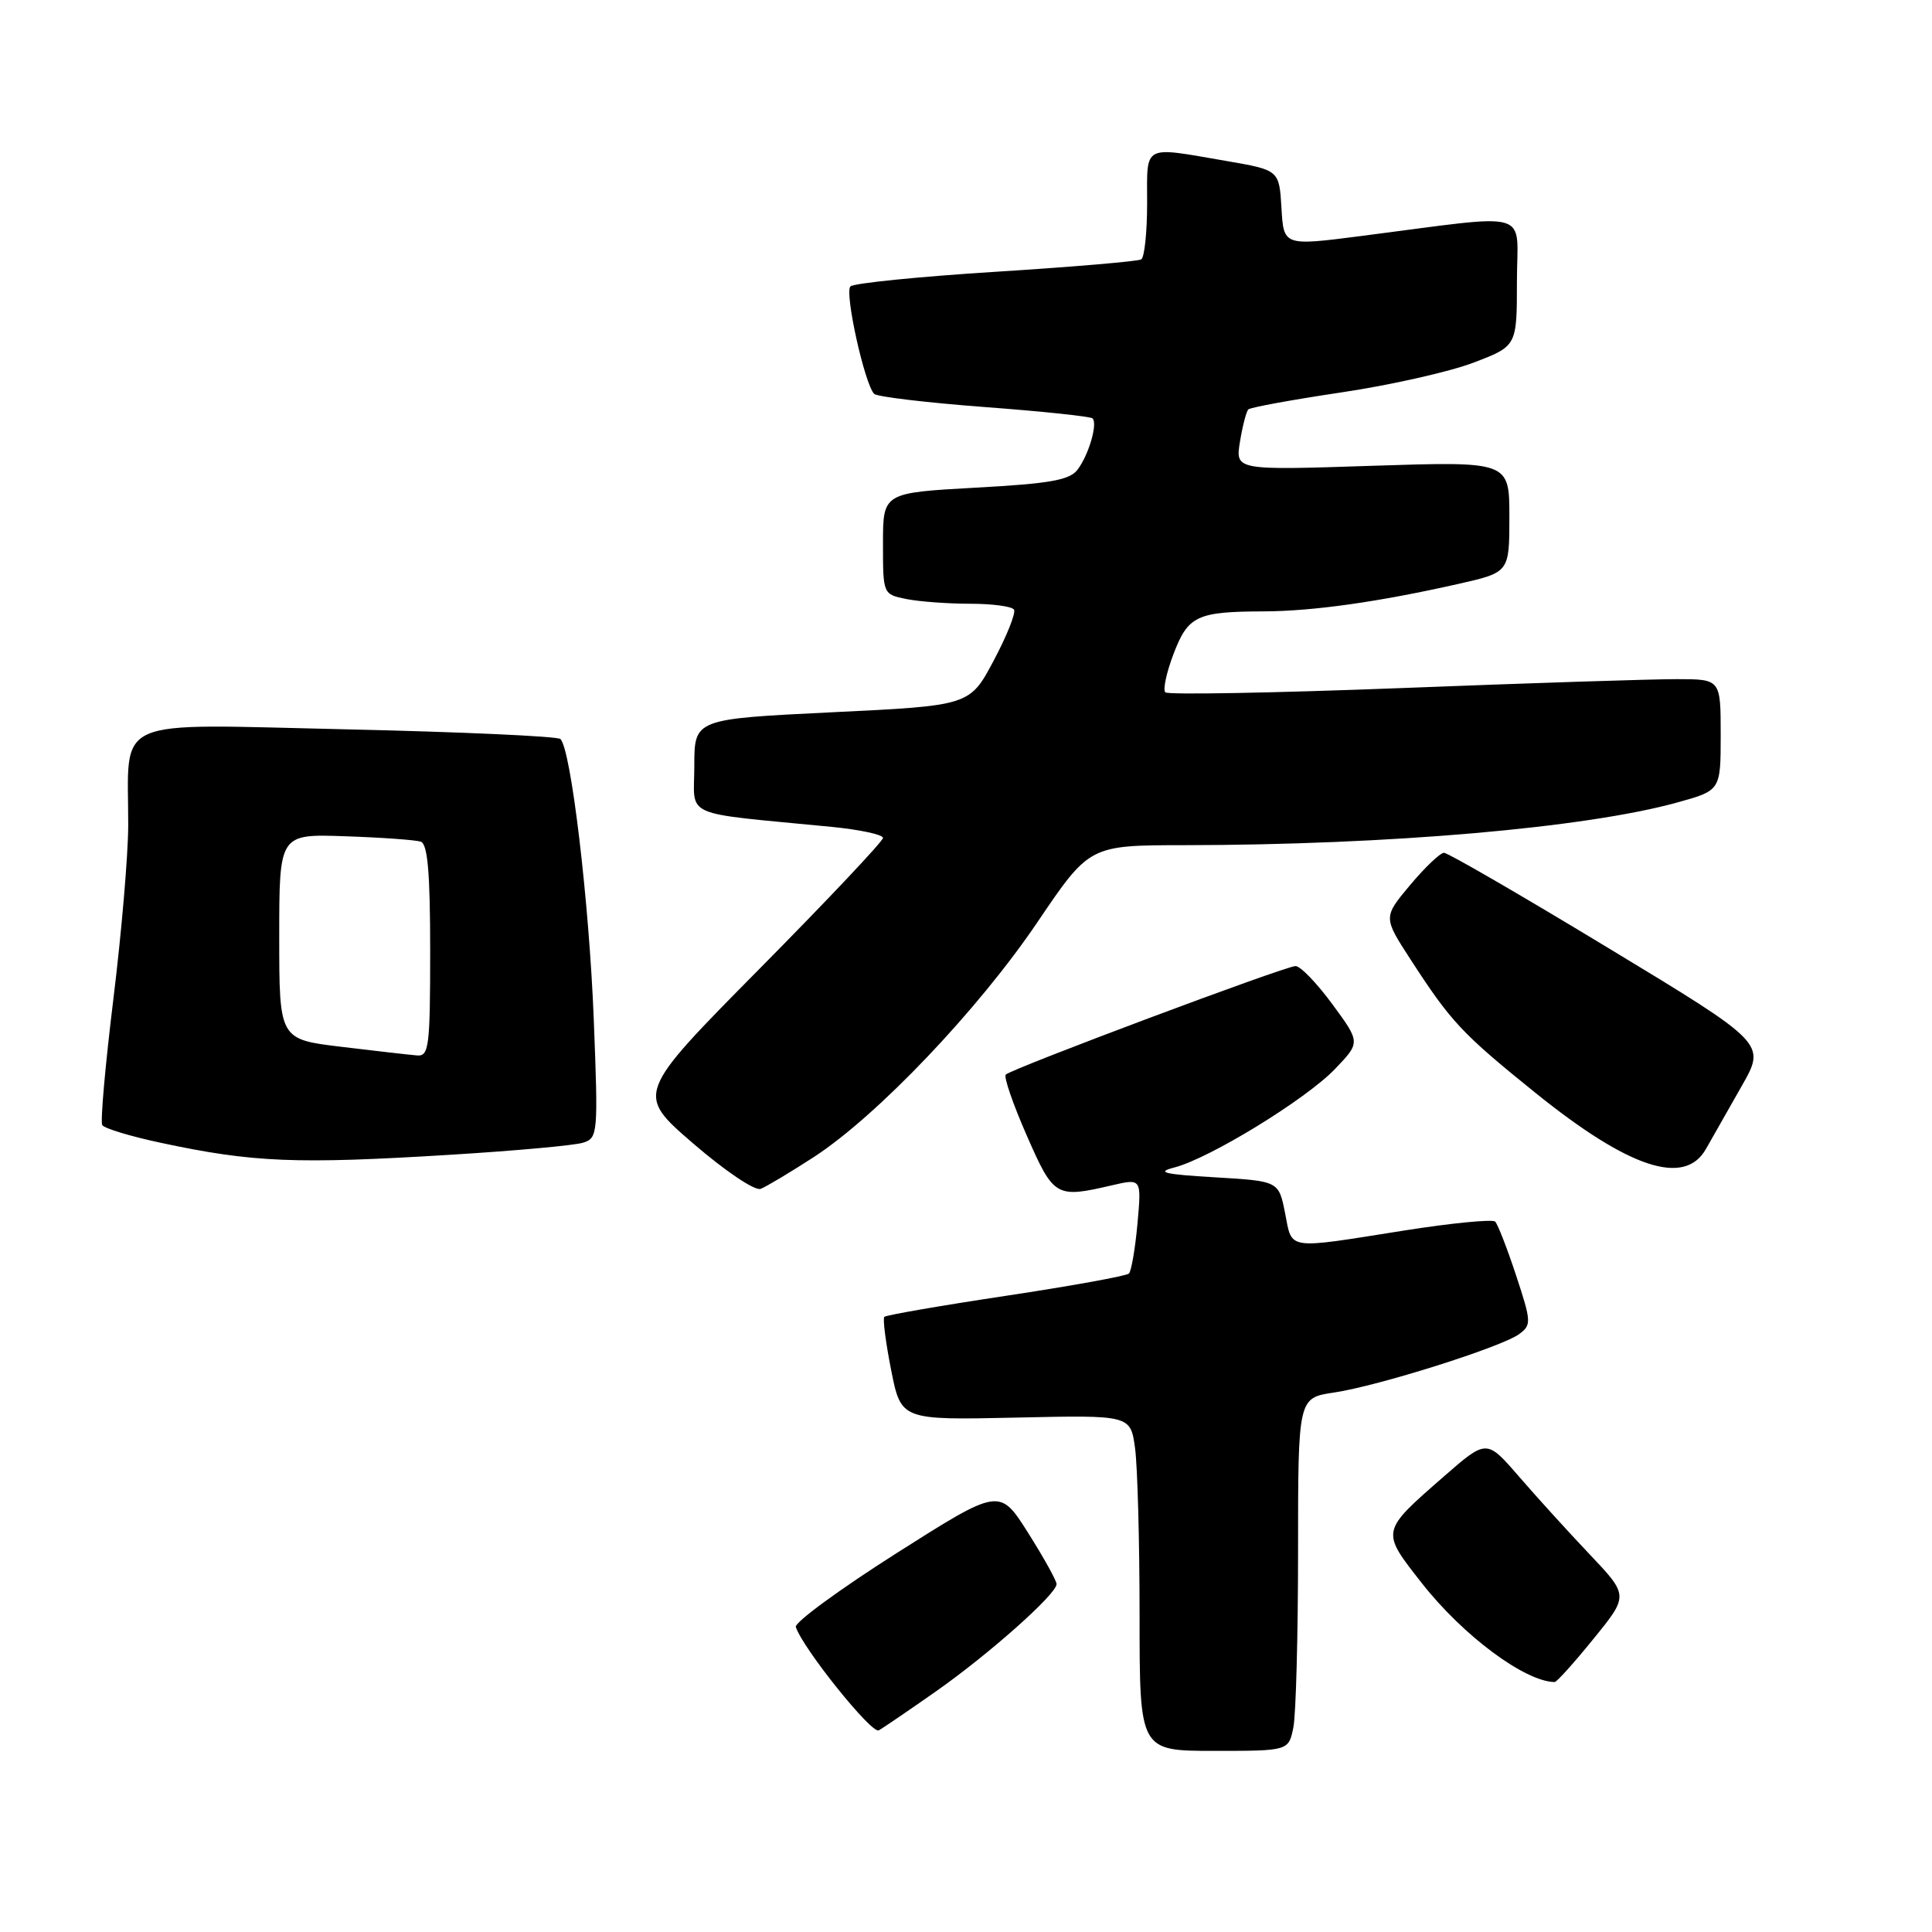 <?xml version="1.0" encoding="UTF-8" standalone="no"?>
<!DOCTYPE svg PUBLIC "-//W3C//DTD SVG 1.1//EN" "http://www.w3.org/Graphics/SVG/1.1/DTD/svg11.dtd" >
<svg xmlns="http://www.w3.org/2000/svg" xmlns:xlink="http://www.w3.org/1999/xlink" version="1.1" viewBox="0 0 256 256">
 <g >
 <path fill="currentColor"
d=" M 171.38 228.88 C 171.72 227.16 172.00 216.63 172.00 205.49 C 172.00 185.23 172.00 185.23 176.75 184.52 C 182.63 183.65 198.93 178.50 201.29 176.78 C 202.94 175.57 202.92 175.15 200.89 169.00 C 199.71 165.42 198.46 162.22 198.12 161.87 C 197.78 161.53 192.32 162.06 186.00 163.06 C 170.29 165.55 171.25 165.69 170.28 160.75 C 169.44 156.50 169.44 156.50 160.97 156.00 C 154.21 155.60 153.13 155.34 155.60 154.70 C 160.25 153.51 173.04 145.67 176.88 141.66 C 180.27 138.13 180.27 138.13 176.55 133.07 C 174.50 130.28 172.31 128.00 171.66 128.01 C 170.31 128.01 134.07 141.59 133.27 142.39 C 132.98 142.69 134.23 146.32 136.05 150.46 C 139.64 158.64 139.90 158.79 147.38 157.05 C 151.26 156.15 151.26 156.15 150.72 162.15 C 150.42 165.46 149.91 168.42 149.59 168.75 C 149.27 169.07 141.93 170.40 133.30 171.70 C 124.66 173.00 117.41 174.26 117.18 174.49 C 116.95 174.72 117.36 177.89 118.08 181.54 C 119.40 188.17 119.40 188.17 134.60 187.84 C 149.80 187.50 149.80 187.50 150.40 191.89 C 150.73 194.30 151.00 204.32 151.00 214.14 C 151.00 232.00 151.00 232.00 160.88 232.00 C 170.75 232.00 170.75 232.00 171.38 228.88 Z  M 124.00 224.13 C 131.04 219.19 140.00 211.23 140.00 209.90 C 140.00 209.45 138.30 206.39 136.23 203.11 C 132.45 197.14 132.45 197.14 118.77 205.82 C 111.25 210.60 105.25 214.99 105.45 215.59 C 106.40 218.45 115.52 229.81 116.44 229.28 C 117.02 228.96 120.42 226.64 124.00 224.13 Z  M 211.15 217.15 C 215.81 211.42 215.81 211.42 210.64 205.96 C 207.79 202.96 203.56 198.30 201.23 195.60 C 196.98 190.70 196.98 190.70 191.32 195.64 C 182.90 203.00 182.94 202.82 188.42 209.80 C 193.87 216.74 202.06 222.83 206.00 222.88 C 206.28 222.88 208.59 220.31 211.15 217.15 Z  M 107.83 153.32 C 116.22 147.87 129.62 133.80 137.46 122.20 C 144.36 112.00 144.36 112.00 156.93 111.99 C 184.01 111.96 210.09 109.70 222.25 106.33 C 228.00 104.74 228.00 104.74 228.00 97.37 C 228.00 90.00 228.00 90.00 222.25 89.99 C 219.09 89.98 202.67 90.51 185.76 91.17 C 168.86 91.82 154.75 92.08 154.41 91.74 C 154.07 91.40 154.56 89.11 155.50 86.65 C 157.43 81.58 158.59 81.04 167.50 81.01 C 174.02 80.98 182.66 79.76 193.25 77.37 C 200.00 75.84 200.00 75.84 200.00 68.48 C 200.00 61.13 200.00 61.13 181.84 61.72 C 163.69 62.32 163.69 62.32 164.30 58.54 C 164.64 56.45 165.14 54.53 165.41 54.25 C 165.69 53.98 171.22 52.97 177.71 52.00 C 184.19 51.04 192.09 49.26 195.25 48.05 C 201.00 45.86 201.00 45.86 201.00 37.29 C 201.00 27.58 203.52 28.31 180.30 31.28 C 170.09 32.59 170.09 32.59 169.80 27.56 C 169.50 22.54 169.50 22.54 162.50 21.33 C 151.28 19.40 152.00 19.01 152.00 26.94 C 152.00 30.76 151.65 34.10 151.22 34.37 C 150.78 34.63 142.12 35.37 131.97 36.01 C 121.81 36.65 113.13 37.52 112.69 37.95 C 111.87 38.73 114.56 50.88 115.83 52.19 C 116.20 52.57 122.76 53.35 130.40 53.93 C 138.05 54.50 144.51 55.18 144.77 55.44 C 145.47 56.14 144.27 60.26 142.79 62.22 C 141.75 63.62 139.15 64.08 129.25 64.62 C 117.00 65.30 117.00 65.30 117.00 72.03 C 117.00 78.75 117.00 78.75 120.12 79.38 C 121.84 79.72 125.64 80.00 128.57 80.00 C 131.49 80.00 134.10 80.35 134.36 80.78 C 134.63 81.20 133.42 84.24 131.67 87.53 C 128.50 93.50 128.50 93.50 110.25 94.38 C 92.00 95.27 92.00 95.27 92.00 101.50 C 92.00 108.49 89.97 107.59 110.25 109.57 C 113.96 109.94 117.00 110.59 117.00 111.03 C 117.00 111.47 109.63 119.28 100.62 128.39 C 84.25 144.95 84.25 144.95 91.83 151.50 C 96.10 155.18 100.02 157.82 100.79 157.53 C 101.54 157.24 104.71 155.34 107.83 153.32 Z  M 226.05 152.24 C 226.90 150.73 229.04 146.97 230.80 143.88 C 234.00 138.26 234.00 138.26 213.13 125.63 C 201.66 118.68 191.85 113.00 191.34 113.00 C 190.84 113.00 188.82 114.92 186.85 117.27 C 183.28 121.54 183.28 121.54 186.89 127.11 C 192.26 135.40 193.68 136.92 203.38 144.75 C 215.84 154.81 223.22 157.25 226.05 152.24 Z  M 59.88 153.00 C 68.33 152.48 76.16 151.77 77.27 151.41 C 79.22 150.80 79.27 150.22 78.68 135.14 C 78.07 119.48 75.65 99.18 74.25 97.92 C 73.84 97.56 61.07 96.98 45.87 96.64 C 14.35 95.94 17.01 94.77 16.99 109.37 C 16.98 113.29 16.10 123.65 15.02 132.40 C 13.95 141.14 13.28 148.65 13.55 149.08 C 13.82 149.52 17.29 150.57 21.27 151.42 C 33.53 154.04 39.18 154.28 59.88 153.00 Z  M 45.25 138.71 C 37.00 137.72 37.00 137.72 37.00 124.11 C 37.00 110.50 37.00 110.50 45.75 110.81 C 50.56 110.97 55.06 111.30 55.75 111.52 C 56.67 111.83 57.00 115.63 57.00 125.97 C 57.00 138.72 56.84 139.99 55.25 139.85 C 54.29 139.77 49.79 139.26 45.25 138.71 Z "/>
</g>
</svg>